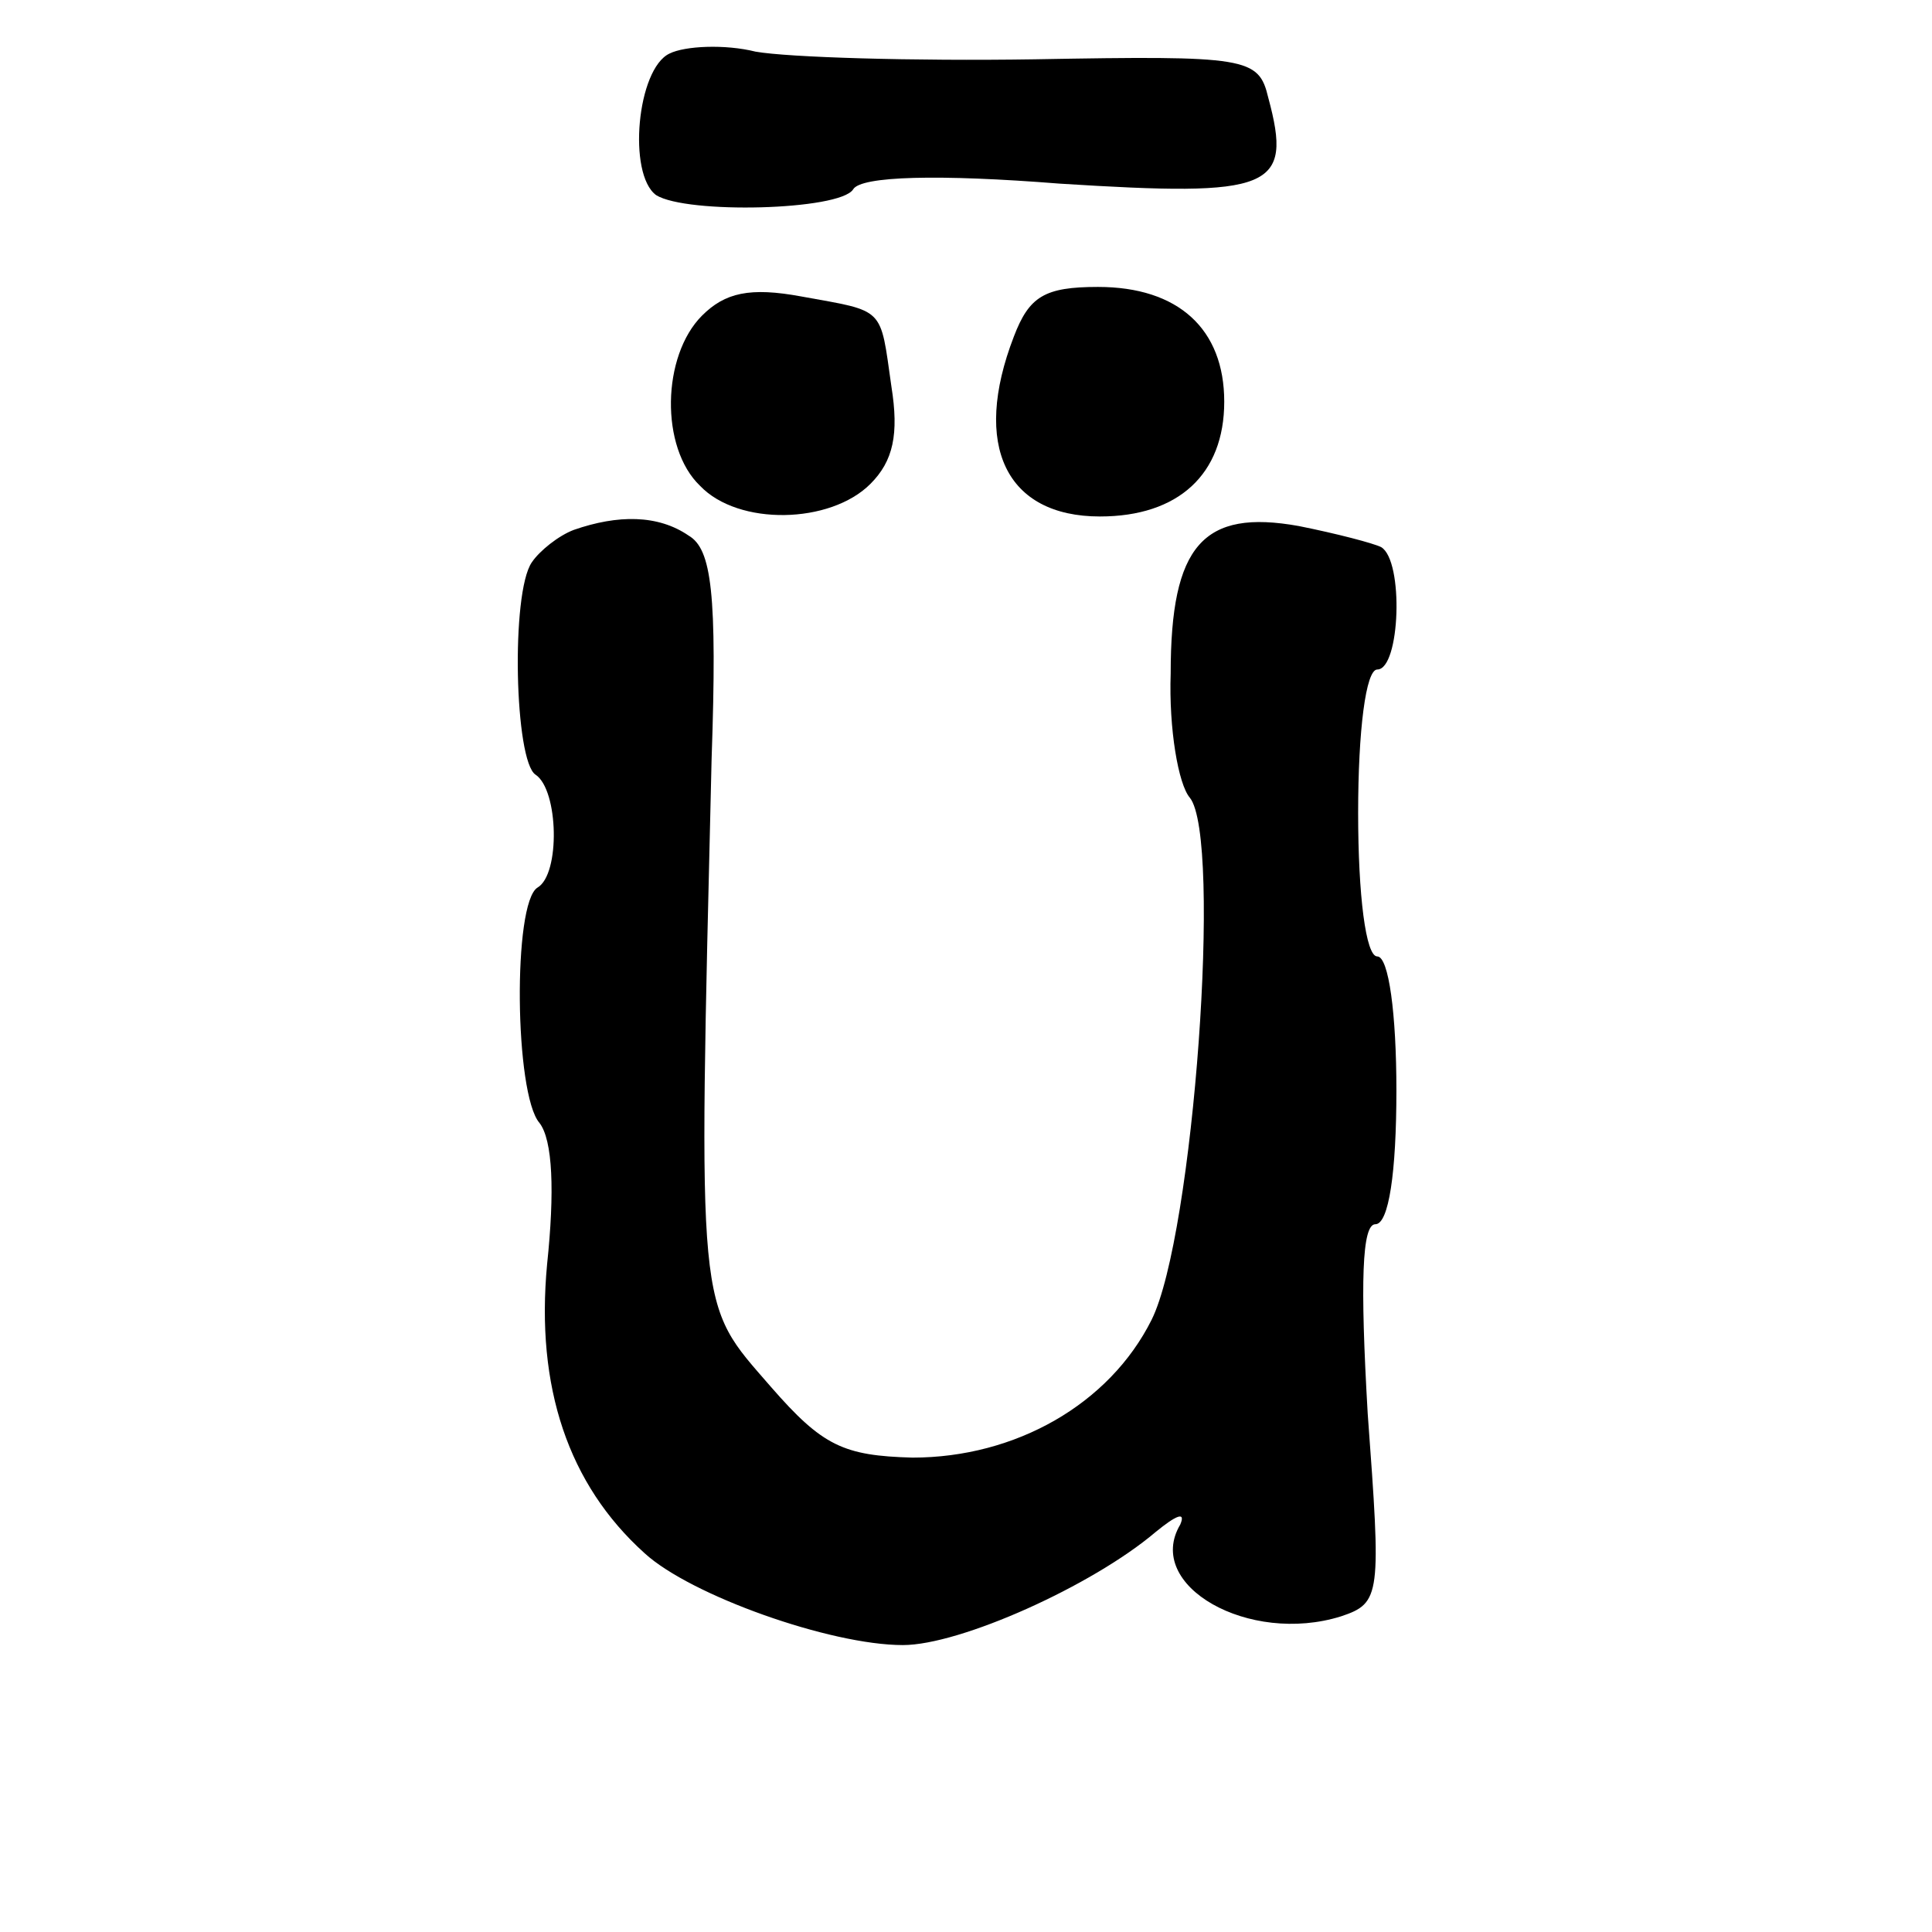 <?xml version="1.0" standalone="no"?>
<!DOCTYPE svg PUBLIC "-//W3C//DTD SVG 20010904//EN"
 "http://www.w3.org/TR/2001/REC-SVG-20010904/DTD/svg10.dtd">
<svg version="1.0" xmlns="http://www.w3.org/2000/svg"
 width="101pt" height="101pt" viewBox="0 0 101 101"
 preserveAspectRatio="xMidYMid meet">
<g transform="translate(0,101) scale(0.1,-0.1)"
fill="#000000" stroke="none">
<path d="M350 982 c-17 -8 -22 -63 -7 -74 16 -10 96 -8 103 3 4 7 45 8 108 3
111 -7 122 -3 109 45 -5 21 -11 22 -122 20 -64 -1 -129 1 -146 4 -16 4 -37 3
-45 -1z"/>
<path d="M367 845 c-21 -21 -22 -69 -1 -89 20 -21 68 -20 89 1 12 12 15 26 11
51 -6 42 -3 39 -47 47 -27 5 -40 2 -52 -10z"/>
<path d="M530 834 c-22 -57 -4 -94 45 -94 41 0 65 22 65 60 0 38 -24 60 -66
60 -28 0 -36 -5 -44 -26z"/>
<path d="M300 733 c-8 -3 -18 -11 -22 -17 -11 -16 -9 -104 2 -111 12 -8 13
-52 1 -59 -13 -8 -12 -108 1 -123 7 -9 8 -36 4 -74 -6 -64 11 -115 51 -151 24
-22 97 -48 135 -48 30 0 99 31 132 59 11 9 16 11 13 4 -19 -32 36 -63 84 -48
21 7 21 11 14 106 -4 69 -3 99 4 99 7 0 11 27 11 70 0 40 -4 70 -10 70 -6 0
-10 32 -10 75 0 43 4 75 10 75 12 0 14 57 2 64 -4 2 -23 7 -43 11 -50 9 -67
-10 -67 -77 -1 -29 4 -58 10 -65 17 -21 2 -229 -20 -273 -22 -44 -71 -72 -125
-72 -36 1 -47 6 -74 37 -39 45 -38 34 -31 328 3 87 0 110 -12 117 -16 11 -37
11 -60 3z"/>
</g>
</svg>
